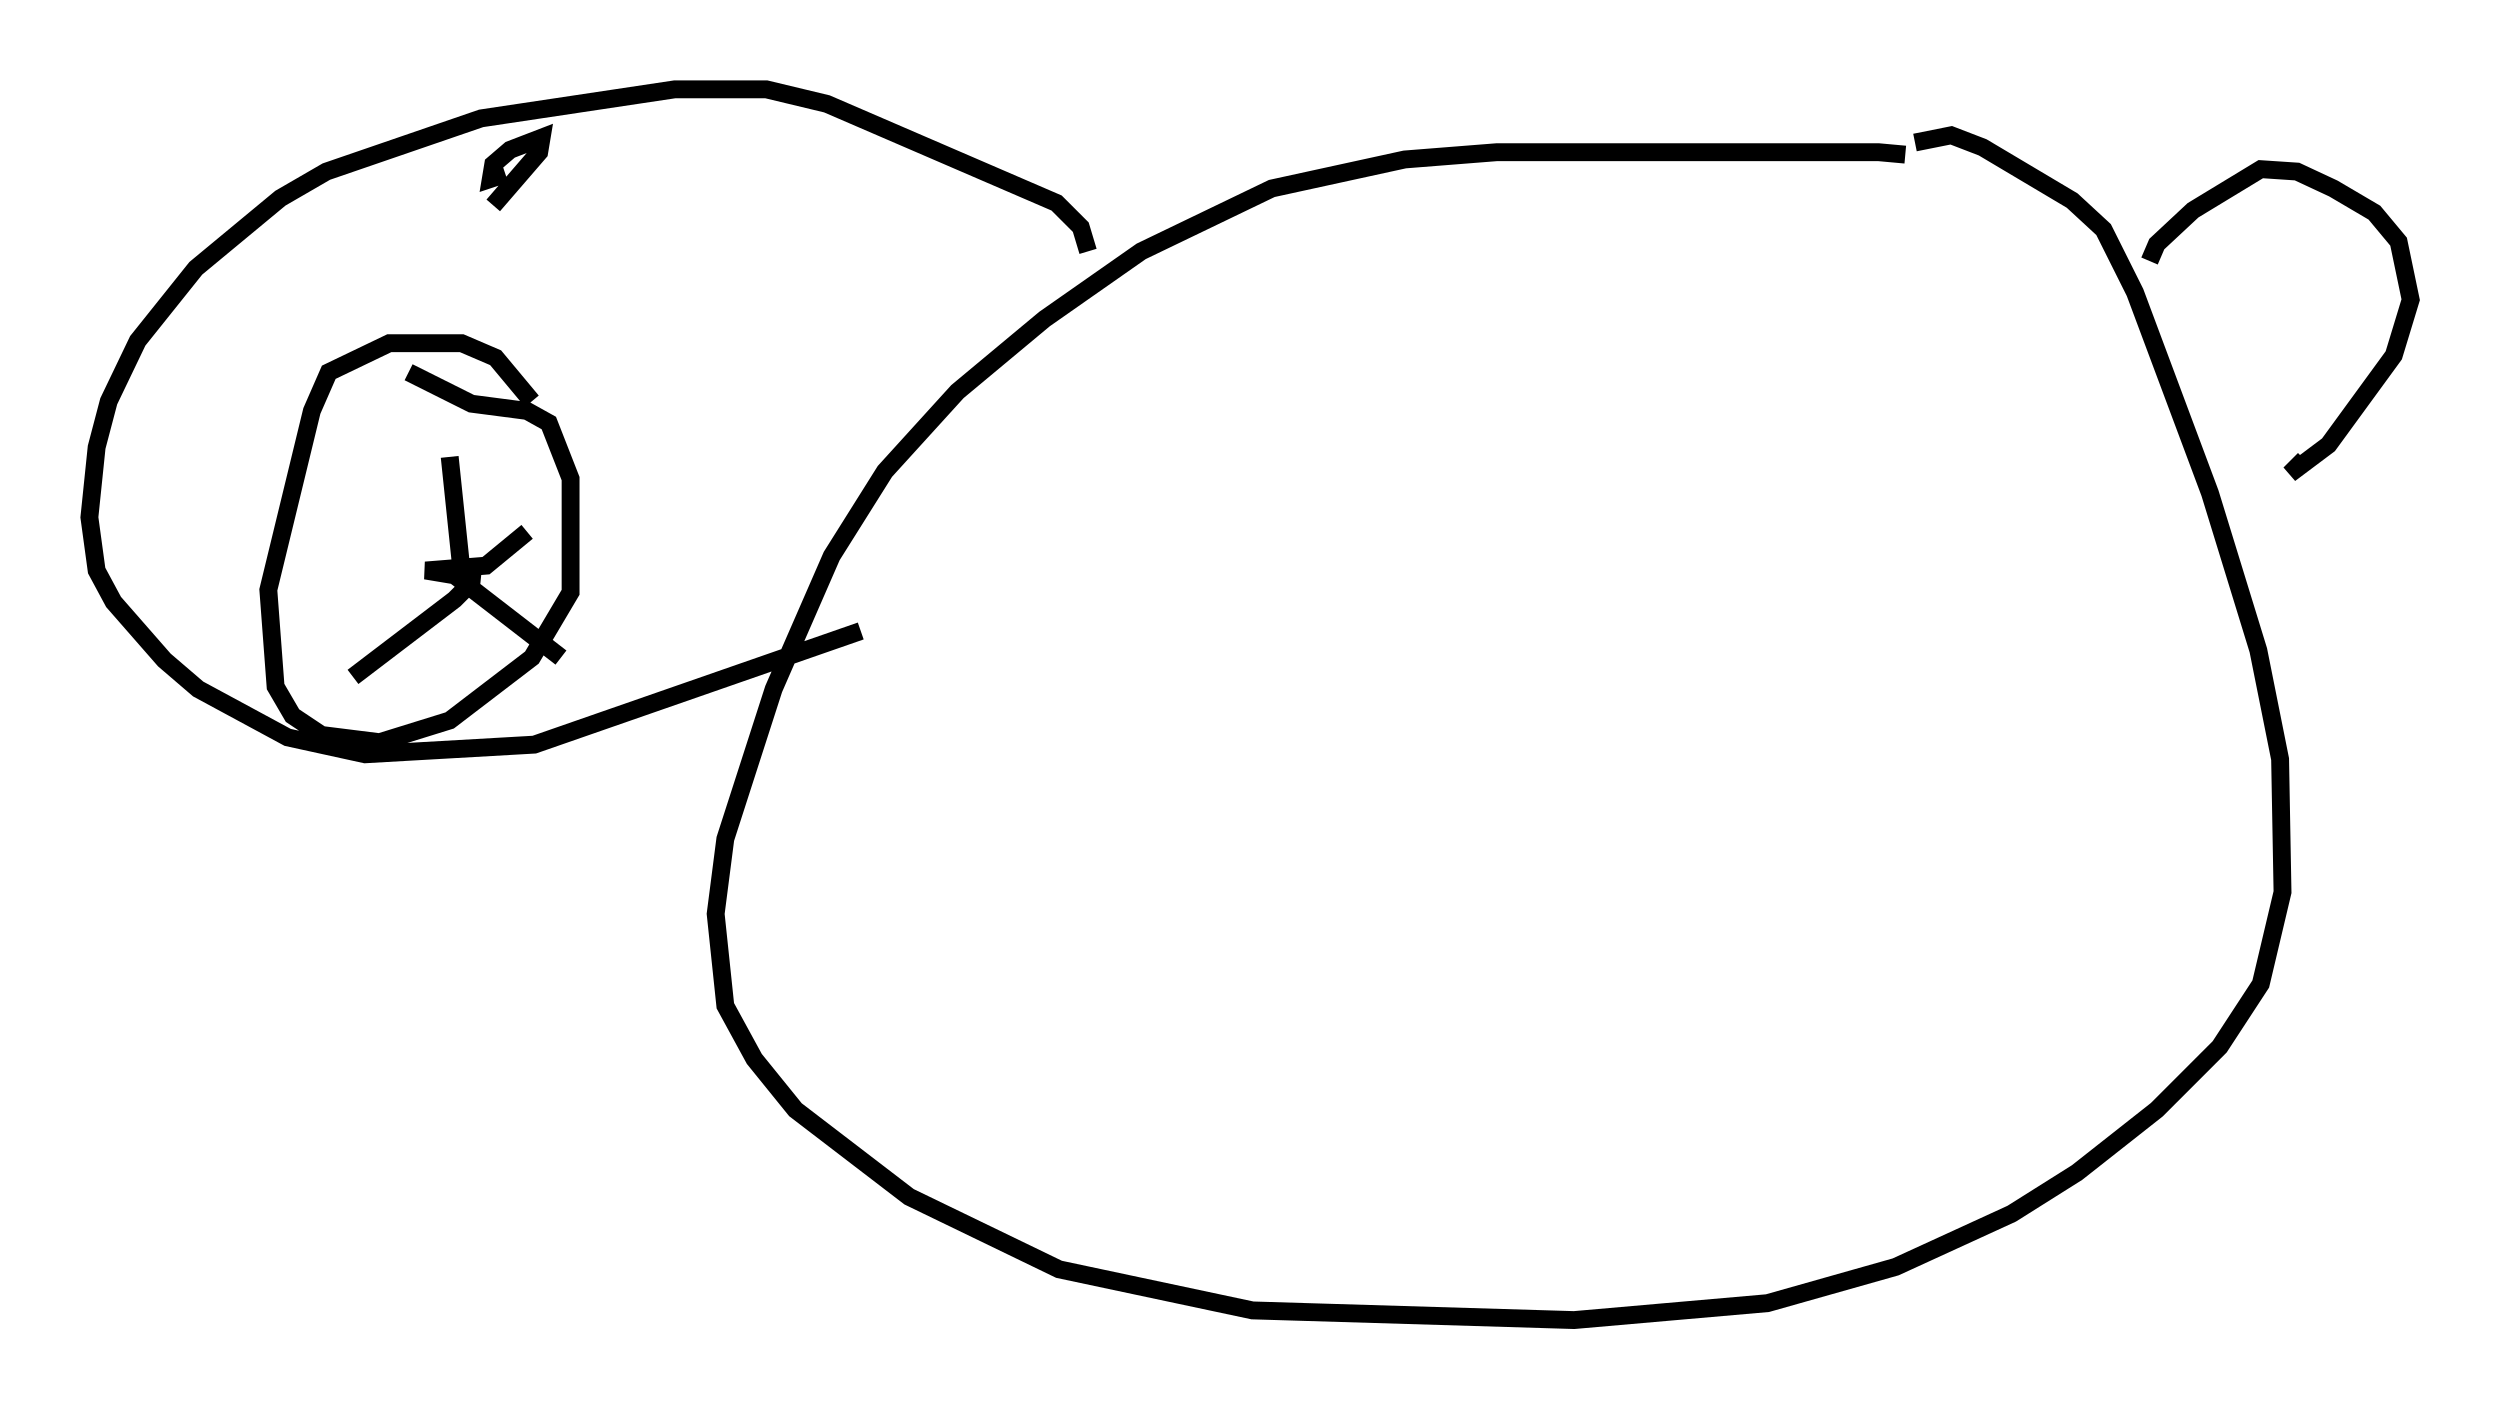 <?xml version="1.0" encoding="utf-8" ?>
<svg baseProfile="full" height="78.876" version="1.1" width="139.904" xmlns="http://www.w3.org/2000/svg" xmlns:ev="http://www.w3.org/2001/xml-events" xmlns:xlink="http://www.w3.org/1999/xlink"><defs /><rect fill="white" height="78.876" width="139.904" x="0" y="0" /><path d="M107.976, 9.871 m-1.353, -1.218 l-1.488, -0.135 -21.38, 0.0 l-5.142, 0.406 -7.442, 1.624 l-7.307, 3.518 -5.413, 3.789 l-4.871, 4.059 -4.059, 4.465 l-2.977, 4.736 -3.248, 7.442 l-2.706, 8.39 -0.541, 4.195 l0.541, 5.142 1.624, 2.977 l2.3, 2.842 6.36, 4.871 l8.39, 4.059 10.825, 2.3 l17.997, 0.541 10.825, -0.947 l7.172, -2.03 6.495, -2.977 l3.654, -2.3 4.465, -3.518 l3.518, -3.518 2.3, -3.518 l1.218, -5.142 -0.135, -7.442 l-1.218, -6.089 -2.706, -8.796 l-4.195, -11.231 -1.759, -3.518 l-1.759, -1.624 -5.007, -2.977 l-1.759, -0.677 -2.03, 0.406 m13.126, 6.631 l0.406, -0.947 2.03, -1.894 l3.789, -2.3 2.03, 0.135 l2.03, 0.947 2.3, 1.353 l1.353, 1.624 0.677, 3.248 l-0.947, 3.112 -3.654, 5.007 l-2.165, 1.624 0.812, -0.812 m-68.064, -11.637 l-0.406, -1.353 -1.353, -1.353 l-12.855, -5.548 -3.383, -0.812 l-5.142, 0.0 -10.825, 1.624 l-8.66, 2.977 -2.571, 1.488 l-4.736, 3.924 -3.248, 4.059 l-1.624, 3.383 -0.677, 2.571 l-0.406, 3.924 0.406, 2.977 l0.947, 1.759 2.842, 3.248 l1.894, 1.624 5.007, 2.706 l4.33, 0.947 9.472, -0.541 l18.268, -6.36 m-18.403, -12.855 l-2.03, -2.436 -1.894, -0.812 l-4.059, 0.0 -3.383, 1.624 l-0.947, 2.165 -2.436, 10.013 l0.406, 5.413 0.947, 1.624 l1.624, 1.083 3.248, 0.406 l3.924, -1.218 4.601, -3.518 l2.165, -3.654 0.0, -6.36 l-1.218, -3.112 -1.218, -0.677 l-3.112, -0.406 -3.518, -1.759 m2.3, 4.736 l0.677, 6.495 0.677, 1.218 m0.0, -2.03 l-0.135, 1.353 -0.947, 0.947 l-5.683, 4.33 m9.743, -8.119 l-2.3, 1.894 -3.383, 0.271 l1.624, 0.271 5.954, 4.601 m-3.112, -27.063 l-0.812, 0.271 0.135, -0.812 l0.947, -0.812 1.759, -0.677 l-0.135, 0.812 -2.571, 2.977 " fill="none" stroke="black" stroke-width="1" /></svg>